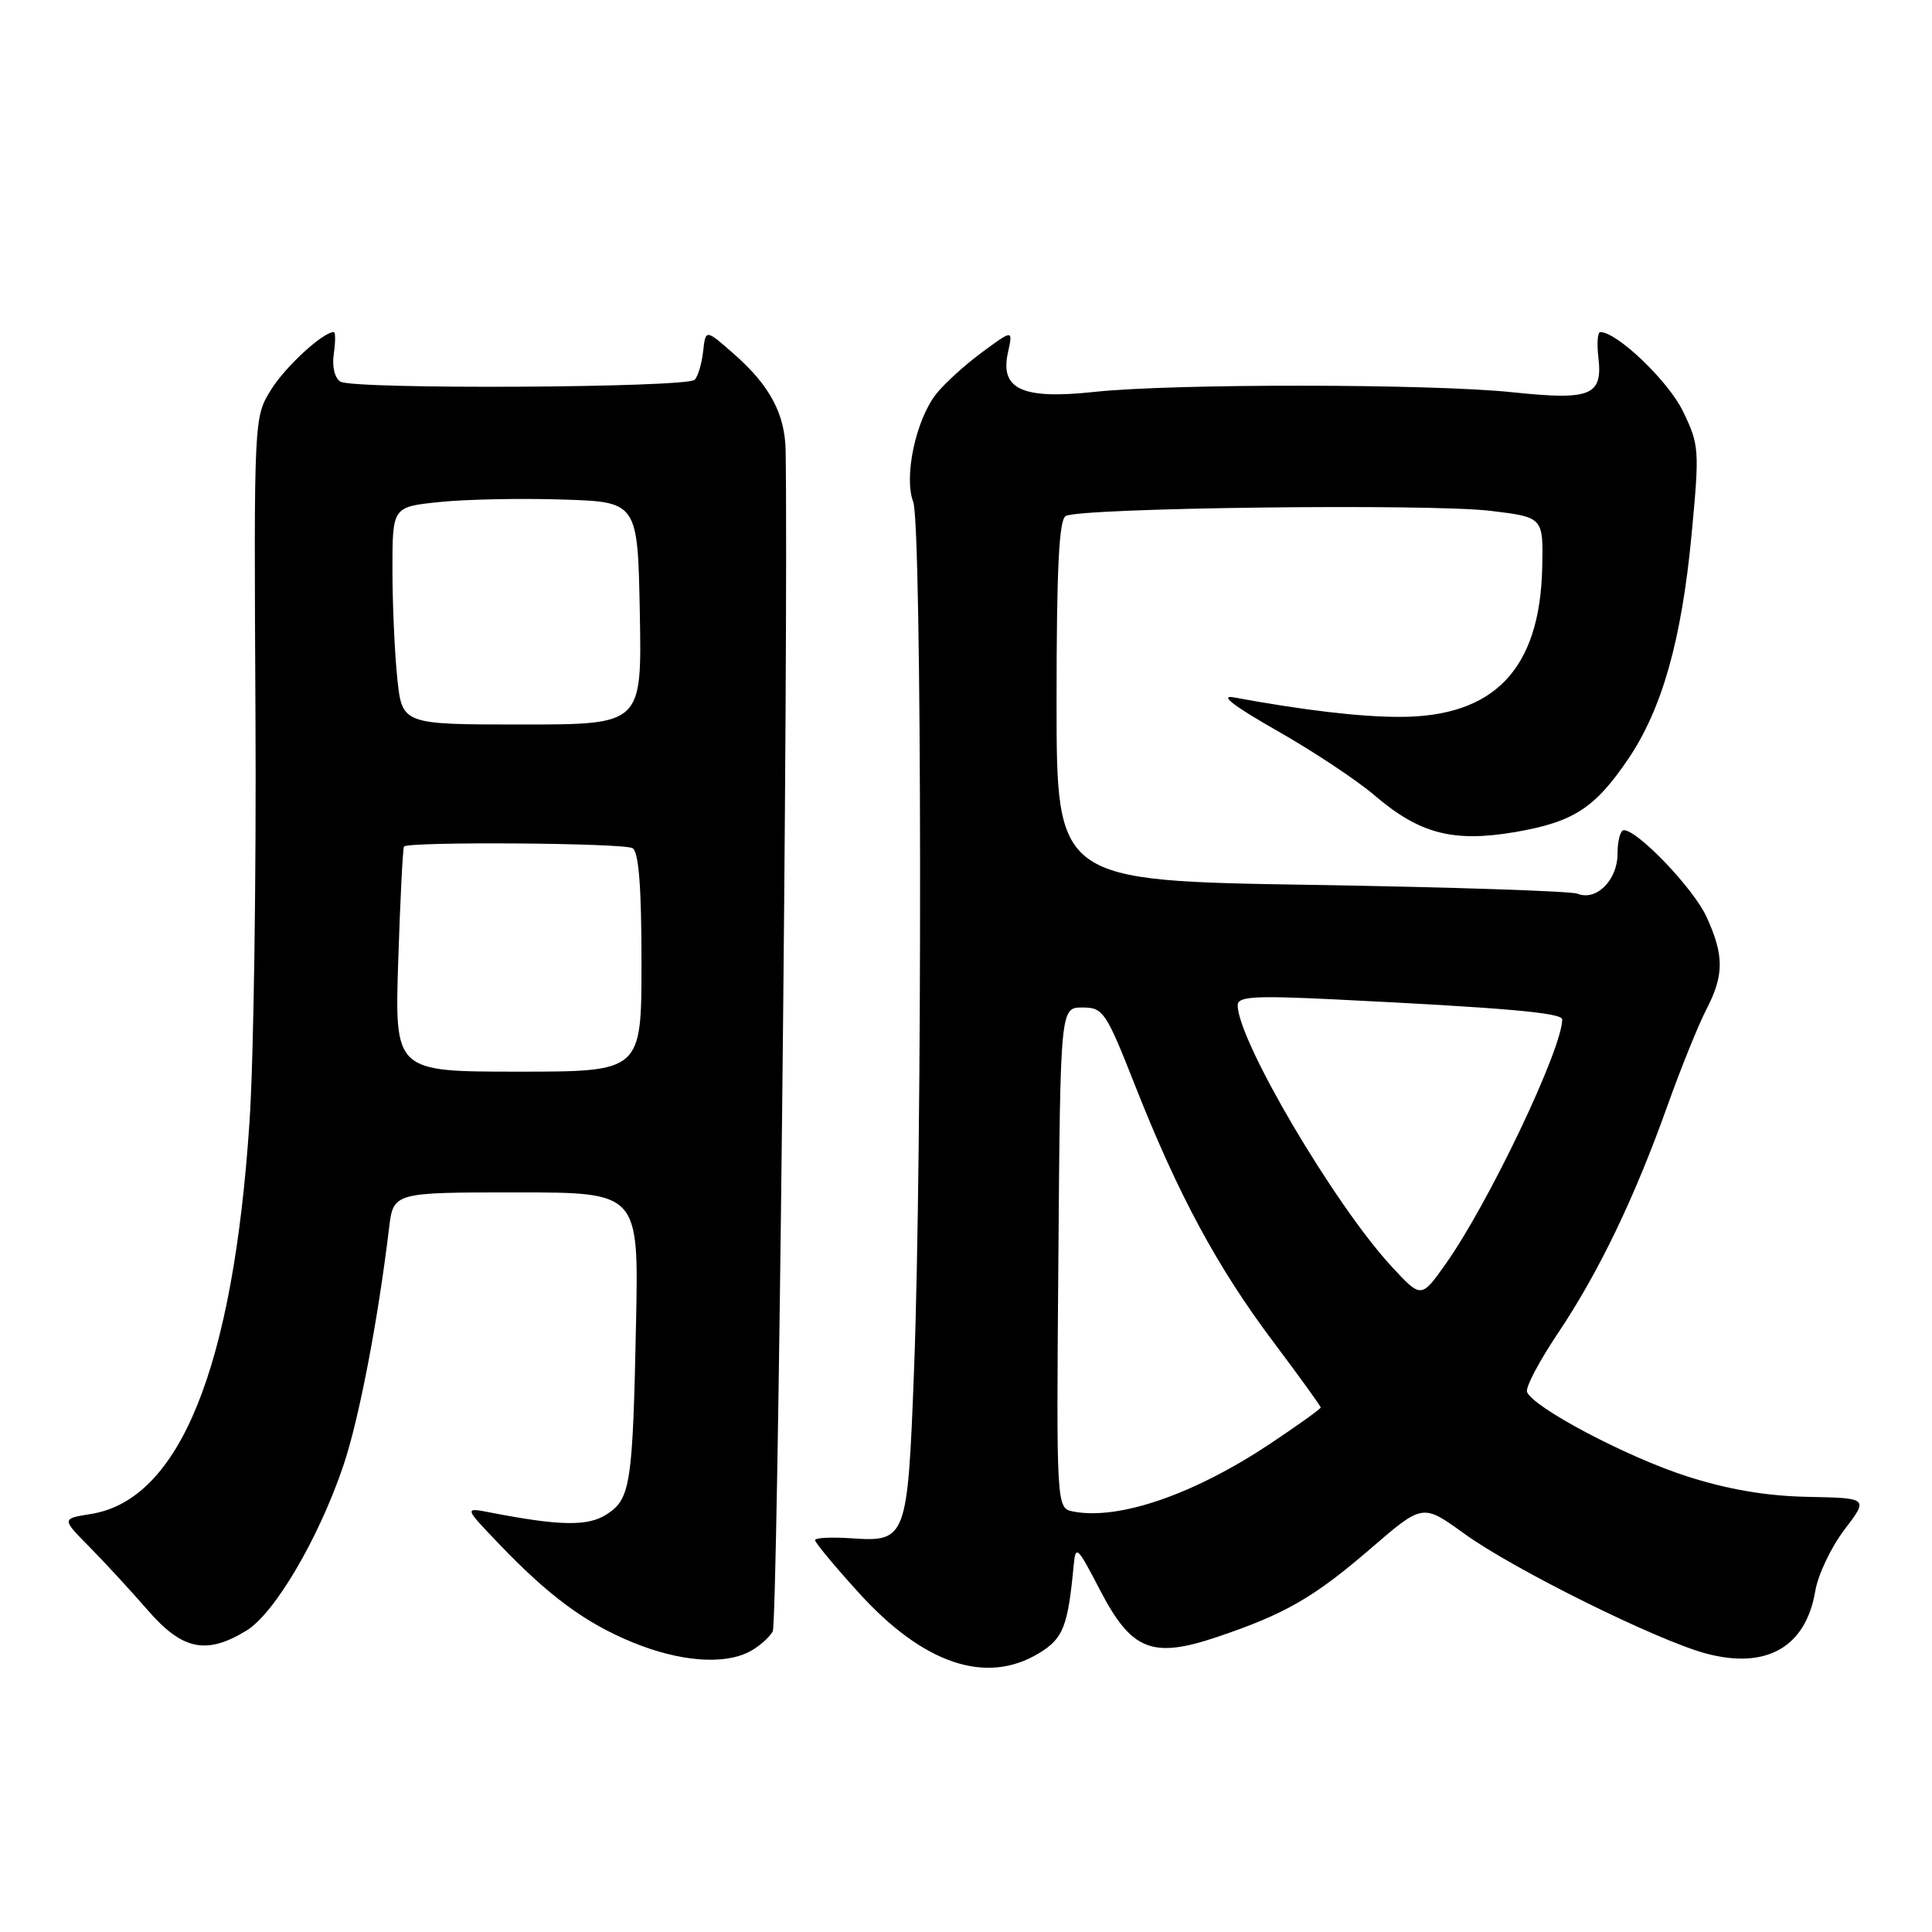 <?xml version="1.0" encoding="UTF-8" standalone="no"?>
<!DOCTYPE svg PUBLIC "-//W3C//DTD SVG 1.1//EN" "http://www.w3.org/Graphics/SVG/1.1/DTD/svg11.dtd" >
<svg xmlns="http://www.w3.org/2000/svg" xmlns:xlink="http://www.w3.org/1999/xlink" version="1.1" viewBox="0 0 256 256">
 <g >
 <path fill="currentColor"
d=" M 137.70 219.04 C 140.87 217.11 141.50 215.53 142.26 207.50 C 142.52 204.67 142.72 204.85 145.73 210.64 C 149.92 218.72 152.65 219.81 161.27 216.91 C 170.30 213.87 174.11 211.67 181.68 205.14 C 188.52 199.24 188.52 199.24 194.01 203.21 C 200.50 207.92 219.58 217.37 226.06 219.10 C 234.07 221.23 239.27 218.26 240.53 210.84 C 240.89 208.67 242.63 205.01 244.39 202.70 C 247.59 198.50 247.59 198.50 239.55 198.34 C 234.03 198.23 228.98 197.37 223.50 195.61 C 215.60 193.08 203.14 186.50 202.34 184.44 C 202.11 183.85 203.96 180.35 206.44 176.65 C 211.83 168.61 216.60 158.71 220.95 146.50 C 222.72 141.55 225.03 135.84 226.08 133.80 C 228.46 129.22 228.47 126.62 226.13 121.50 C 224.43 117.77 217.02 110.00 215.16 110.00 C 214.71 110.00 214.33 111.41 214.33 113.14 C 214.33 116.63 211.51 119.43 209.03 118.42 C 208.19 118.08 192.31 117.55 173.75 117.25 C 140.00 116.71 140.00 116.71 140.00 92.91 C 140.00 75.50 140.32 68.92 141.20 68.38 C 142.97 67.28 189.36 66.71 197.50 67.69 C 204.50 68.53 204.50 68.53 204.35 75.25 C 204.04 88.68 197.98 95.01 185.43 94.99 C 180.17 94.99 172.72 94.11 163.50 92.41 C 161.51 92.04 163.43 93.53 169.21 96.82 C 174.00 99.54 179.83 103.41 182.16 105.41 C 188.11 110.49 192.56 111.65 200.78 110.25 C 208.49 108.92 211.32 107.09 215.74 100.58 C 220.22 93.97 222.81 84.85 224.13 70.96 C 225.21 59.55 225.17 58.98 222.99 54.48 C 221.07 50.51 214.28 44.00 212.05 44.00 C 211.69 44.00 211.58 45.49 211.79 47.31 C 212.39 52.43 210.83 53.07 200.45 51.98 C 189.64 50.84 155.40 50.81 145.00 51.93 C 135.50 52.95 132.49 51.60 133.55 46.76 C 134.23 43.65 134.23 43.65 130.14 46.67 C 127.88 48.33 125.14 50.82 124.05 52.20 C 121.34 55.66 119.74 63.18 121.01 66.52 C 122.16 69.56 122.24 152.29 121.11 181.67 C 120.26 203.93 120.11 204.34 112.81 203.83 C 110.16 203.65 108.00 203.76 108.00 204.08 C 108.00 204.40 110.57 207.50 113.72 210.97 C 122.34 220.51 130.69 223.32 137.70 219.04 Z  M 99.32 218.85 C 100.52 218.22 101.90 217.02 102.39 216.18 C 103.06 215.04 104.49 84.52 104.10 59.74 C 104.03 54.88 102.02 51.10 97.30 46.95 C 93.50 43.60 93.50 43.60 93.17 46.55 C 92.99 48.17 92.49 49.87 92.05 50.32 C 91.02 51.39 46.82 51.62 45.11 50.57 C 44.34 50.09 43.98 48.58 44.23 46.88 C 44.46 45.30 44.46 44.00 44.23 44.00 C 42.79 44.00 37.79 48.60 35.89 51.68 C 33.65 55.31 33.64 55.43 33.85 94.41 C 33.97 115.91 33.62 140.32 33.06 148.66 C 30.90 181.22 23.82 198.73 12.05 200.61 C 8.16 201.23 8.16 201.23 11.83 204.95 C 13.85 207.00 17.33 210.77 19.56 213.34 C 24.17 218.65 27.34 219.31 32.66 216.06 C 36.39 213.79 42.25 203.82 45.50 194.19 C 47.56 188.11 50.07 175.06 51.55 162.75 C 52.12 158.00 52.12 158.00 68.38 158.00 C 84.63 158.00 84.63 158.00 84.28 175.25 C 83.84 196.71 83.55 198.59 80.42 200.64 C 77.94 202.27 74.21 202.21 65.00 200.42 C 61.50 199.74 61.50 199.74 66.00 204.45 C 72.71 211.47 77.50 215.02 83.82 217.62 C 90.03 220.17 95.91 220.64 99.32 218.85 Z  M 142.24 200.29 C 139.97 199.86 139.97 199.86 140.24 166.68 C 140.50 133.50 140.50 133.50 143.42 133.50 C 146.19 133.50 146.53 134.01 150.47 144.00 C 156.12 158.32 161.32 167.96 168.74 177.83 C 172.18 182.41 175.00 186.31 175.00 186.50 C 175.00 186.69 171.95 188.87 168.23 191.35 C 158.17 198.03 148.27 201.44 142.24 200.29 Z  M 184.35 167.77 C 176.78 159.55 164.00 137.85 164.00 133.20 C 164.00 132.04 166.18 131.91 176.75 132.42 C 199.54 133.54 207.00 134.20 207.00 135.08 C 207.00 139.00 197.20 159.56 191.53 167.52 C 188.31 172.06 188.31 172.06 184.35 167.77 Z  M 52.77 127.25 C 53.03 119.14 53.38 112.35 53.53 112.17 C 54.13 111.49 82.69 111.69 83.82 112.39 C 84.64 112.89 85.00 117.53 85.00 127.56 C 85.00 142.00 85.00 142.00 68.65 142.00 C 52.29 142.00 52.29 142.00 52.77 127.25 Z  M 52.64 89.85 C 52.29 86.47 52.00 79.98 52.00 75.43 C 52.00 67.16 52.00 67.16 58.25 66.52 C 61.69 66.16 69.00 66.01 74.50 66.19 C 84.50 66.50 84.50 66.50 84.78 81.25 C 85.05 96.00 85.05 96.00 69.17 96.00 C 53.28 96.00 53.28 96.00 52.64 89.85 Z "/>
</g>
</svg>